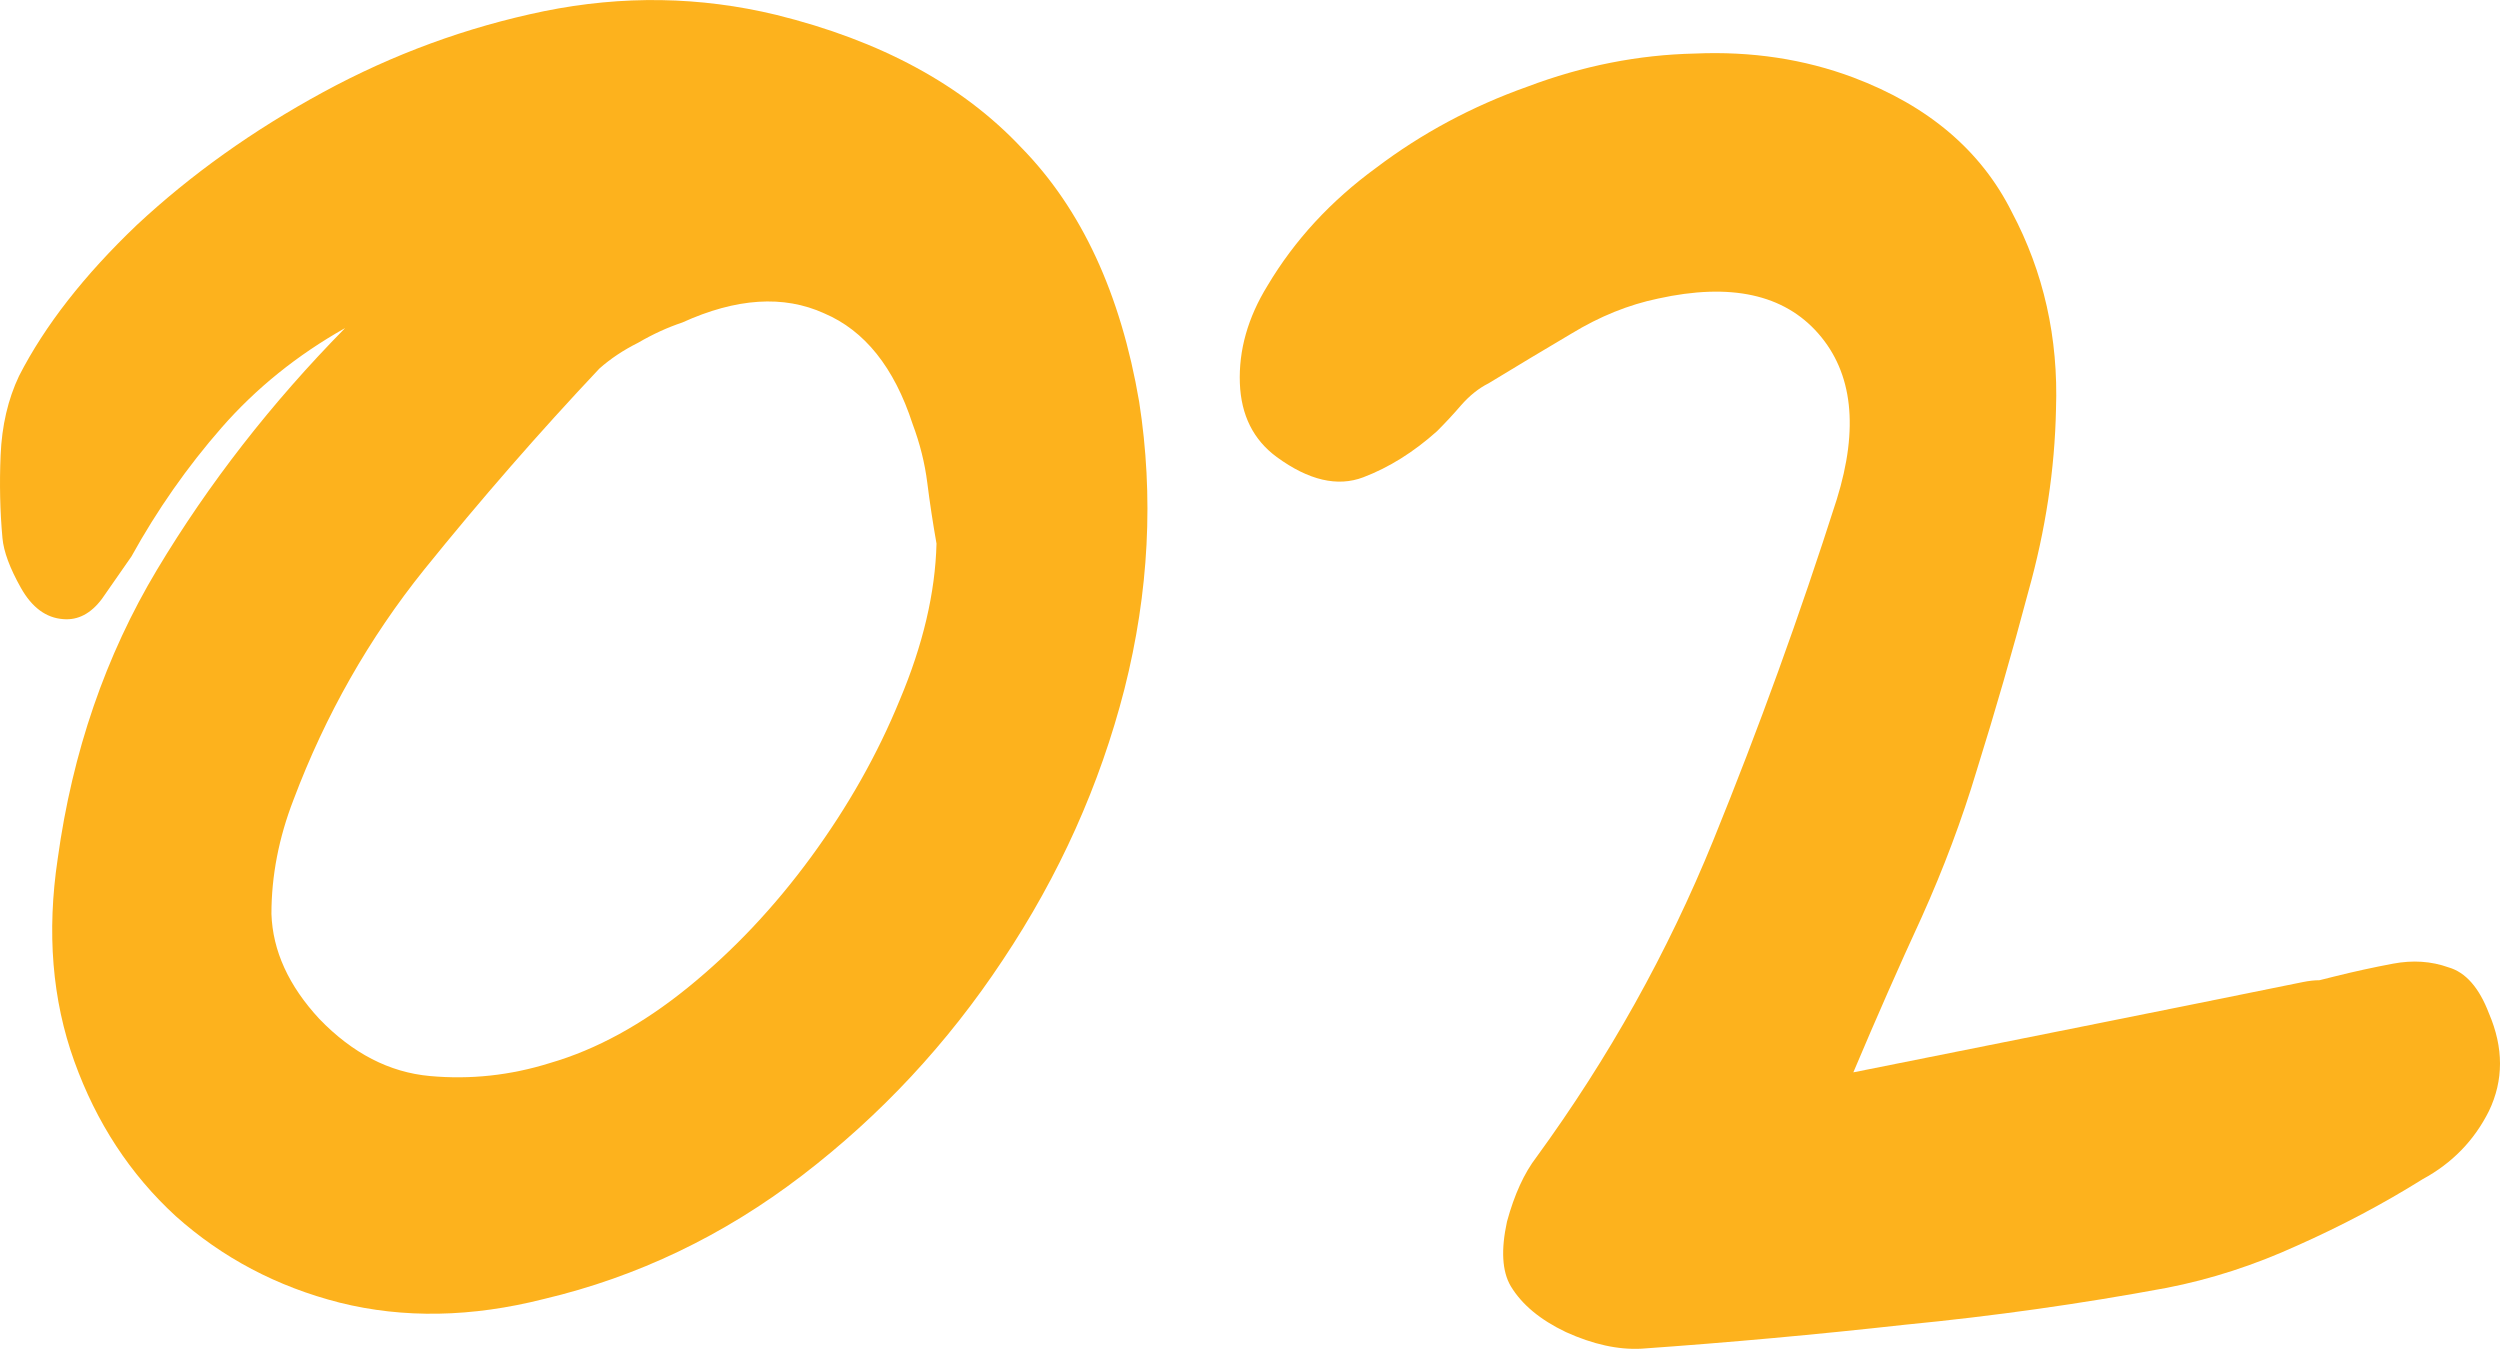 <?xml version="1.0" encoding="UTF-8"?>
<svg id="Layer_2" data-name="Layer 2" xmlns="http://www.w3.org/2000/svg" viewBox="0 0 203.55 109.82">
  <defs>
    <style>
      .cls-1 {
        fill: #fdb21d;
        stroke-width: 0px;
      }
    </style>
  </defs>
  <g id="Layer_1-2" data-name="Layer 1">
    <g>
      <path class="cls-1" d="m202.65,82.51c-.8-2.1-1.9-3.35-3.3-3.75-1.4-.5-2.9-.6-4.5-.3-1.6.3-3.2.65-4.8,1.05-.4.1-.8.2-1.2.3-.4,0-.85.05-1.35.15-5.9,1.2-11.85,2.4-17.85,3.6-6,1.2-12.25,2.45-18.75,3.75,1.9-4.5,3.75-8.7,5.55-12.6,1.8-4,3.3-8,4.5-12,1.5-4.8,2.9-9.65,4.2-14.55,1.4-5,2.15-9.95,2.25-14.85.2-5.8-1-11.15-3.6-16.05-2.5-5-6.8-8.65-12.9-10.95-4-1.5-8.3-2.15-12.9-1.95-4.6.1-9.15,1-13.65,2.7-4.5,1.6-8.6,3.8-12.3,6.6-3.7,2.7-6.65,5.9-8.85,9.6-1.6,2.6-2.35,5.25-2.25,7.95.1,2.6,1.1,4.6,3,6,2.6,1.9,4.95,2.45,7.05,1.65,2.1-.8,4.1-2.05,6-3.75.7-.7,1.35-1.4,1.95-2.1.7-.8,1.45-1.4,2.25-1.8,2.3-1.4,4.55-2.75,6.75-4.05,2.3-1.4,4.65-2.35,7.05-2.85,5.9-1.3,10.25-.35,13.05,2.85s3.3,7.7,1.5,13.5c-3,9.4-6.35,18.65-10.05,27.75-3.7,9.1-8.5,17.7-14.4,25.8-1,1.3-1.8,3.05-2.4,5.25-.5,2.3-.4,4.05.3,5.25.9,1.5,2.4,2.75,4.5,3.75,2.2,1,4.25,1.45,6.15,1.35,7.1-.5,14.25-1.15,21.45-1.95,7.2-.7,14.3-1.7,21.3-3,3.6-.7,7.15-1.85,10.65-3.45,3.6-1.6,7-3.4,10.2-5.4,2.4-1.3,4.2-3.15,5.4-5.55,1.2-2.5,1.2-5.15,0-7.95Z"/>
      <path class="cls-1" d="m92.75,32.71c-1.5-8.8-4.7-15.7-9.6-20.7-4.8-5.1-11.45-8.7-19.95-10.8-6.2-1.5-12.5-1.6-18.9-.3-6.3,1.3-12.3,3.5-18,6.6-5.7,3.1-10.75,6.7-15.15,10.8-4.3,4.1-7.5,8.2-9.6,12.3-.9,1.9-1.4,4.05-1.5,6.45C-.05,39.36,0,41.61.2,43.81c.1,1.1.6,2.45,1.5,4.05.9,1.6,2.05,2.45,3.45,2.55,1.2.1,2.25-.45,3.15-1.65.9-1.3,1.7-2.45,2.4-3.45,2.1-3.8,4.55-7.3,7.35-10.5,2.8-3.2,6.15-5.9,10.05-8.1-6,6.1-11.1,12.65-15.3,19.65s-6.9,14.85-8.1,23.55c-.9,6-.45,11.5,1.35,16.5s4.55,9.2,8.25,12.6c3.8,3.4,8.25,5.75,13.35,7.05,5.2,1.3,10.75,1.2,16.65-.3,7.6-1.8,14.6-5.15,21-10.05s11.85-10.75,16.35-17.55c4.6-6.9,7.9-14.25,9.9-22.05,2-7.9,2.4-15.7,1.2-23.4Zm-18.45,1.8c.6,1.6,1,3.2,1.2,4.8.2,1.6.45,3.25.75,4.95-.1,4-1.1,8.25-3,12.75-1.8,4.4-4.2,8.65-7.2,12.75-3,4.1-6.35,7.65-10.05,10.65s-7.45,5.05-11.25,6.15c-3.2,1-6.45,1.35-9.75,1.05-3.3-.3-6.3-1.85-9-4.65-2.5-2.7-3.8-5.55-3.9-8.55,0-3.1.6-6.2,1.8-9.3,2.6-6.9,6.15-13.15,10.65-18.75,4.6-5.7,9.35-11.15,14.25-16.35.9-.8,1.95-1.5,3.15-2.1,1.2-.7,2.4-1.25,3.6-1.65,4.4-2,8.25-2.25,11.55-.75,3.3,1.4,5.7,4.4,7.2,9Z"/>
    </g>
  </g>
</svg>